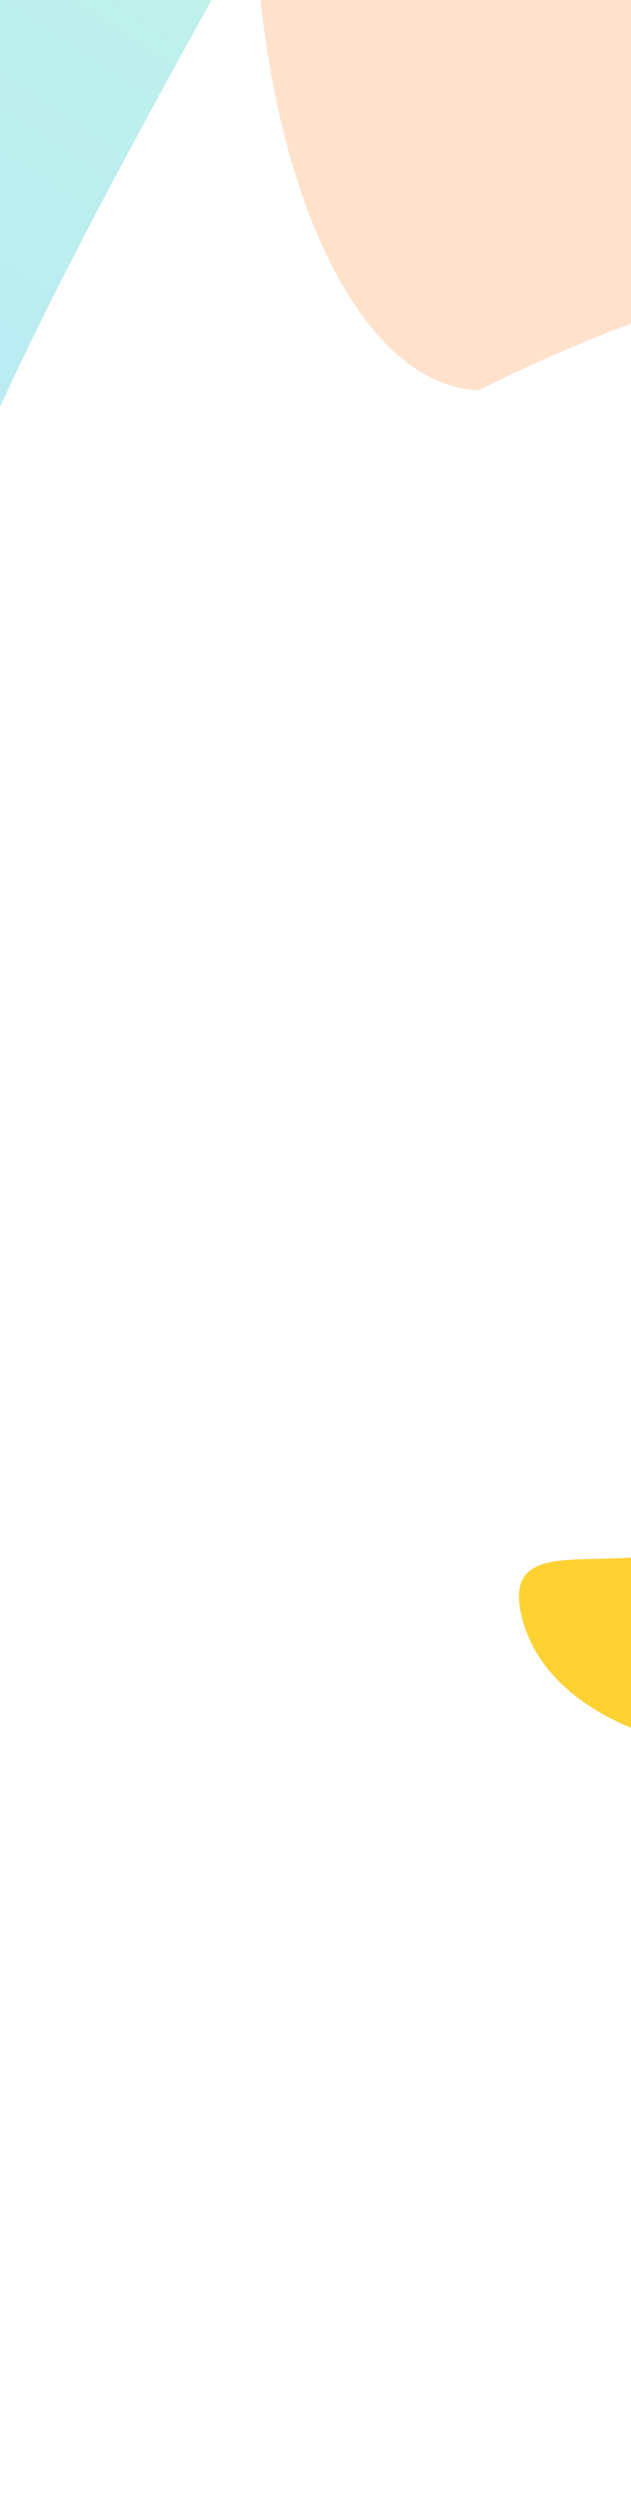<svg width="375" height="1484" viewBox="0 0 375 1484" fill="none" xmlns="http://www.w3.org/2000/svg">
<g opacity="0.6" filter="url(#filter0_f_821_1240)">
<path d="M-1596.1 603.151C-1663.22 858.271 -1079.67 106.576 -375.295 785.803C-263.376 815.249 -118.236 632.303 -51.115 377.183C16.006 122.063 377.875 -355.328 265.956 -384.773C154.037 -414.218 -1528.98 348.031 -1596.1 603.151Z" fill="url(#paint0_linear_821_1240)" fill-opacity="0.5"/>
</g>
<g opacity="0.2" filter="url(#filter1_f_821_1240)">
<path d="M1153.5 369.927C1144.31 557.797 909.104 -78.651 284.268 231.768C201.851 227.737 142.488 72.17 151.678 -115.7C160.867 -303.57 17.432 -705.892 99.849 -701.86C182.265 -697.829 1162.69 182.057 1153.5 369.927Z" fill="#FF6B00"/>
</g>
<g opacity="0.8" filter="url(#filter2_f_821_1240)">
<path d="M310.004 959.834C330.783 1046.12 494.416 1068.14 586.08 1008.24C713.023 925.284 719.932 819.463 622.452 698.622C500.602 547.57 434.946 562.575 456.533 785.771C478.121 1008.97 289.224 873.551 310.004 959.834Z" fill="#FFC700"/>
</g>
<defs>
<filter id="filter0_f_821_1240" x="-1917.37" y="-701.602" width="2520.65" height="1806.52" filterUnits="userSpaceOnUse" color-interpolation-filters="sRGB">
<feFlood flood-opacity="0" result="BackgroundImageFix"/>
<feBlend mode="normal" in="SourceGraphic" in2="BackgroundImageFix" result="shape"/>
<feGaussianBlur stdDeviation="158" result="effect1_foregroundBlur_821_1240"/>
</filter>
<filter id="filter1_f_821_1240" x="-241.793" y="-1017.89" width="1711.36" height="1739.2" filterUnits="userSpaceOnUse" color-interpolation-filters="sRGB">
<feFlood flood-opacity="0" result="BackgroundImageFix"/>
<feBlend mode="normal" in="SourceGraphic" in2="BackgroundImageFix" result="shape"/>
<feGaussianBlur stdDeviation="158" result="effect1_foregroundBlur_821_1240"/>
</filter>
<filter id="filter2_f_821_1240" x="-133.398" y="157.427" width="1264.4" height="1326.38" filterUnits="userSpaceOnUse" color-interpolation-filters="sRGB">
<feFlood flood-opacity="0" result="BackgroundImageFix"/>
<feBlend mode="normal" in="SourceGraphic" in2="BackgroundImageFix" result="shape"/>
<feGaussianBlur stdDeviation="220.9" result="effect1_foregroundBlur_821_1240"/>
</filter>
<linearGradient id="paint0_linear_821_1240" x1="-565.033" y1="396.282" x2="-143.619" y2="-239.086" gradientUnits="userSpaceOnUse">
<stop stop-color="#00A3FF"/>
<stop offset="1" stop-color="#2ED3B7"/>
</linearGradient>
</defs>
</svg>
